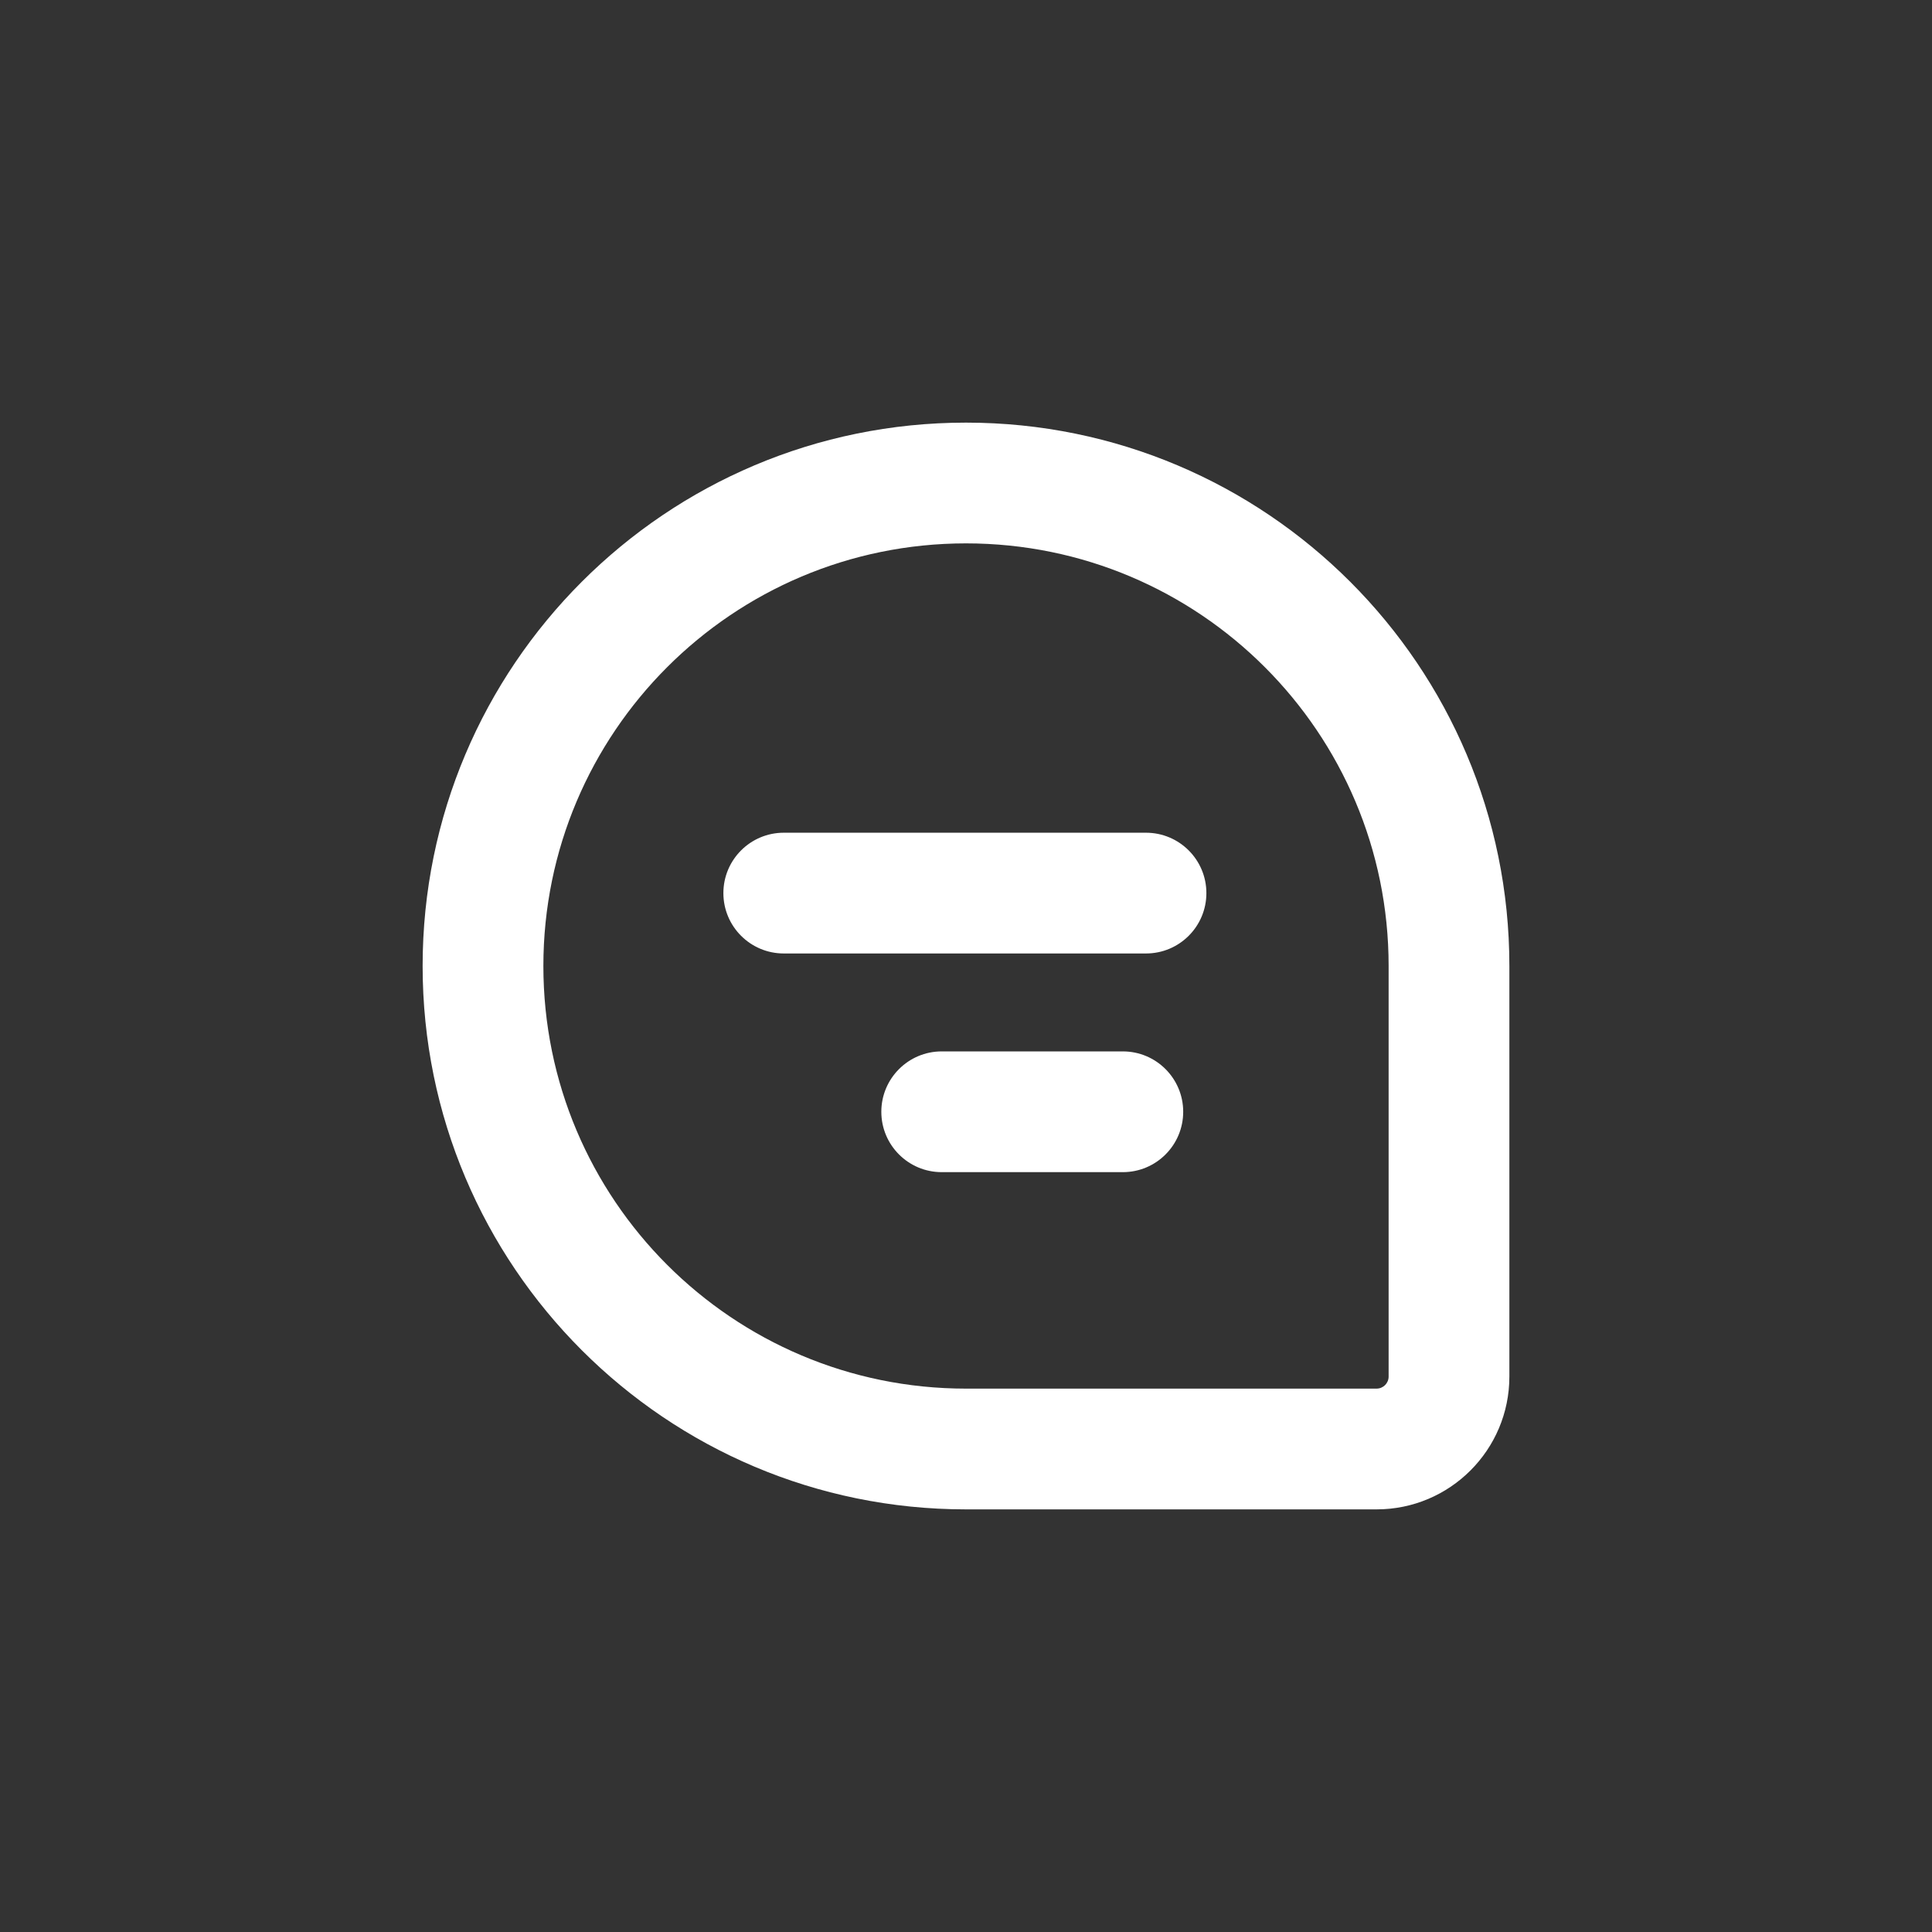 <svg xmlns="http://www.w3.org/2000/svg" width="128" height="128" viewBox="0 0 64 64">
    <rect x="0" y="0" width="64" height="64" fill="#333333" stroke="none"/>
    <path fill="#FFF" d="M32,18 C24.268,18 18,24.268 18,32 C18,39.732 24.268,46 32,46 L45.6,46 C45.821,46 46,45.821 46,45.6 L46,32 C46,24.268 39.732,18 32,18 Z M32,14 C41.941,14 50,22.059 50,32 L50,45.6 C50,48.03 48.03,50 45.6,50 L32,50 C22.059,50 14,41.941 14,32 C14,22.059 22.059,14 32,14 Z M25.963,31.585 L37.963,31.585 C39.068,31.585 39.963,30.69 39.963,29.585 C39.963,28.481 39.068,27.585 37.963,27.585 L25.963,27.585 C24.859,27.585 23.963,28.481 23.963,29.585 C23.963,30.69 24.859,31.585 25.963,31.585 Z M31.195,38.829 L37.195,38.829 C38.3,38.829 39.195,37.934 39.195,36.829 C39.195,35.725 38.3,34.829 37.195,34.829 L31.195,34.829 C30.091,34.829 29.195,35.725 29.195,36.829 C29.195,37.934 30.091,38.829 31.195,38.829 Z"></path>
</svg>
